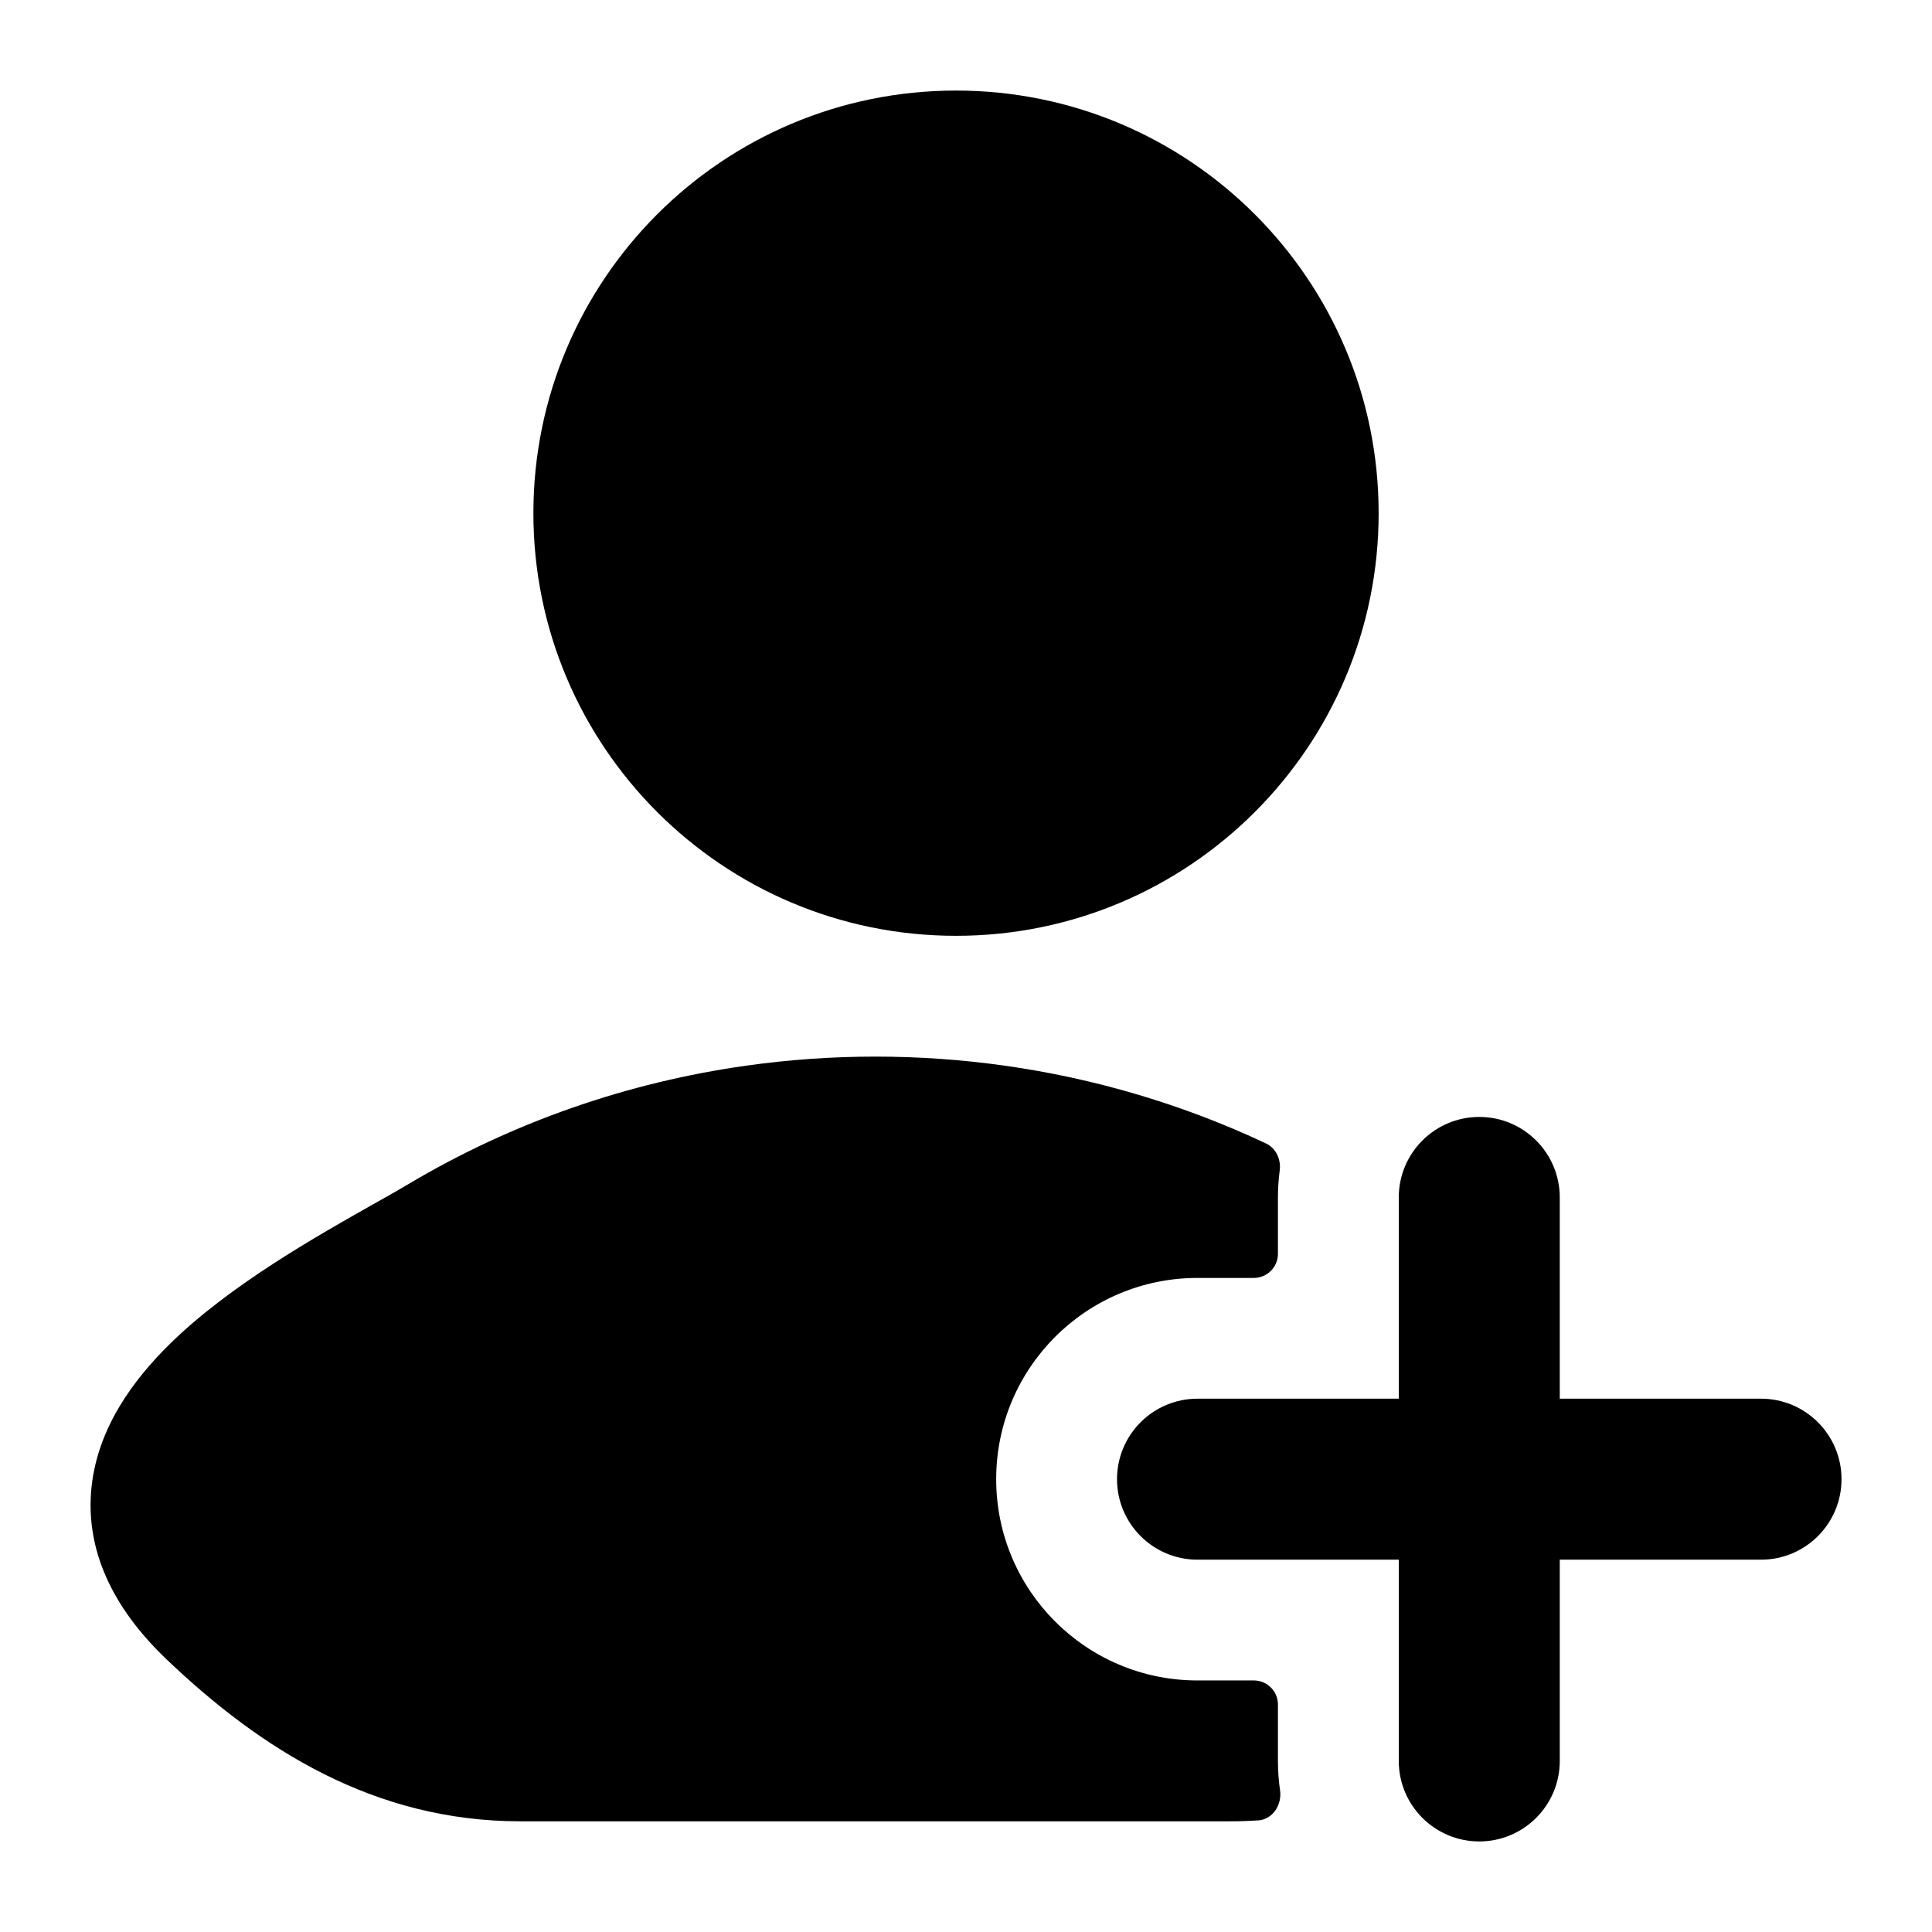 <svg width="24" height="24" viewBox="0 0 24 24" xmlns="http://www.w3.org/2000/svg">
    <path d="M6.626 6.375C6.626 3.475 8.976 1.125 11.876 1.125C14.775 1.125 17.126 3.475 17.126 6.375C17.126 9.274 14.775 11.625 11.876 11.625C8.976 11.625 6.626 9.274 6.626 6.375Z"/>
    <path fill-rule="evenodd" clip-rule="evenodd" d="M18.376 13.875C18.928 13.875 19.376 14.323 19.376 14.875V17.375H21.876C22.428 17.375 22.876 17.823 22.876 18.375C22.876 18.927 22.428 19.375 21.876 19.375H19.376V21.875C19.376 22.427 18.928 22.875 18.376 22.875C17.824 22.875 17.376 22.427 17.376 21.875L17.376 19.375H14.876C14.324 19.375 13.876 18.927 13.876 18.375C13.876 17.823 14.324 17.375 14.876 17.375H17.376L17.376 14.875C17.376 14.323 17.824 13.875 18.376 13.875Z"/>
    <path d="M15.726 14.204C15.852 14.264 15.915 14.403 15.897 14.541C15.883 14.65 15.875 14.762 15.875 14.875V15.575C15.875 15.741 15.741 15.875 15.575 15.875H14.875C13.494 15.875 12.375 16.994 12.375 18.375C12.375 19.756 13.494 20.875 14.875 20.875H15.575C15.741 20.875 15.875 21.009 15.875 21.175V21.875C15.875 21.998 15.884 22.119 15.901 22.238C15.928 22.42 15.81 22.603 15.627 22.614C15.514 22.621 15.4 22.625 15.284 22.625H6.466C4.648 22.625 3.242 21.731 2.071 20.615C1.391 19.968 1.053 19.24 1.138 18.464C1.218 17.734 1.656 17.139 2.118 16.687C2.856 15.964 3.934 15.356 4.646 14.954C4.809 14.863 4.953 14.781 5.069 14.712C6.374 13.935 7.806 13.444 9.27 13.238C10.334 13.088 11.416 13.088 12.48 13.238C13.595 13.395 14.691 13.717 15.726 14.204Z"/>
</svg>

